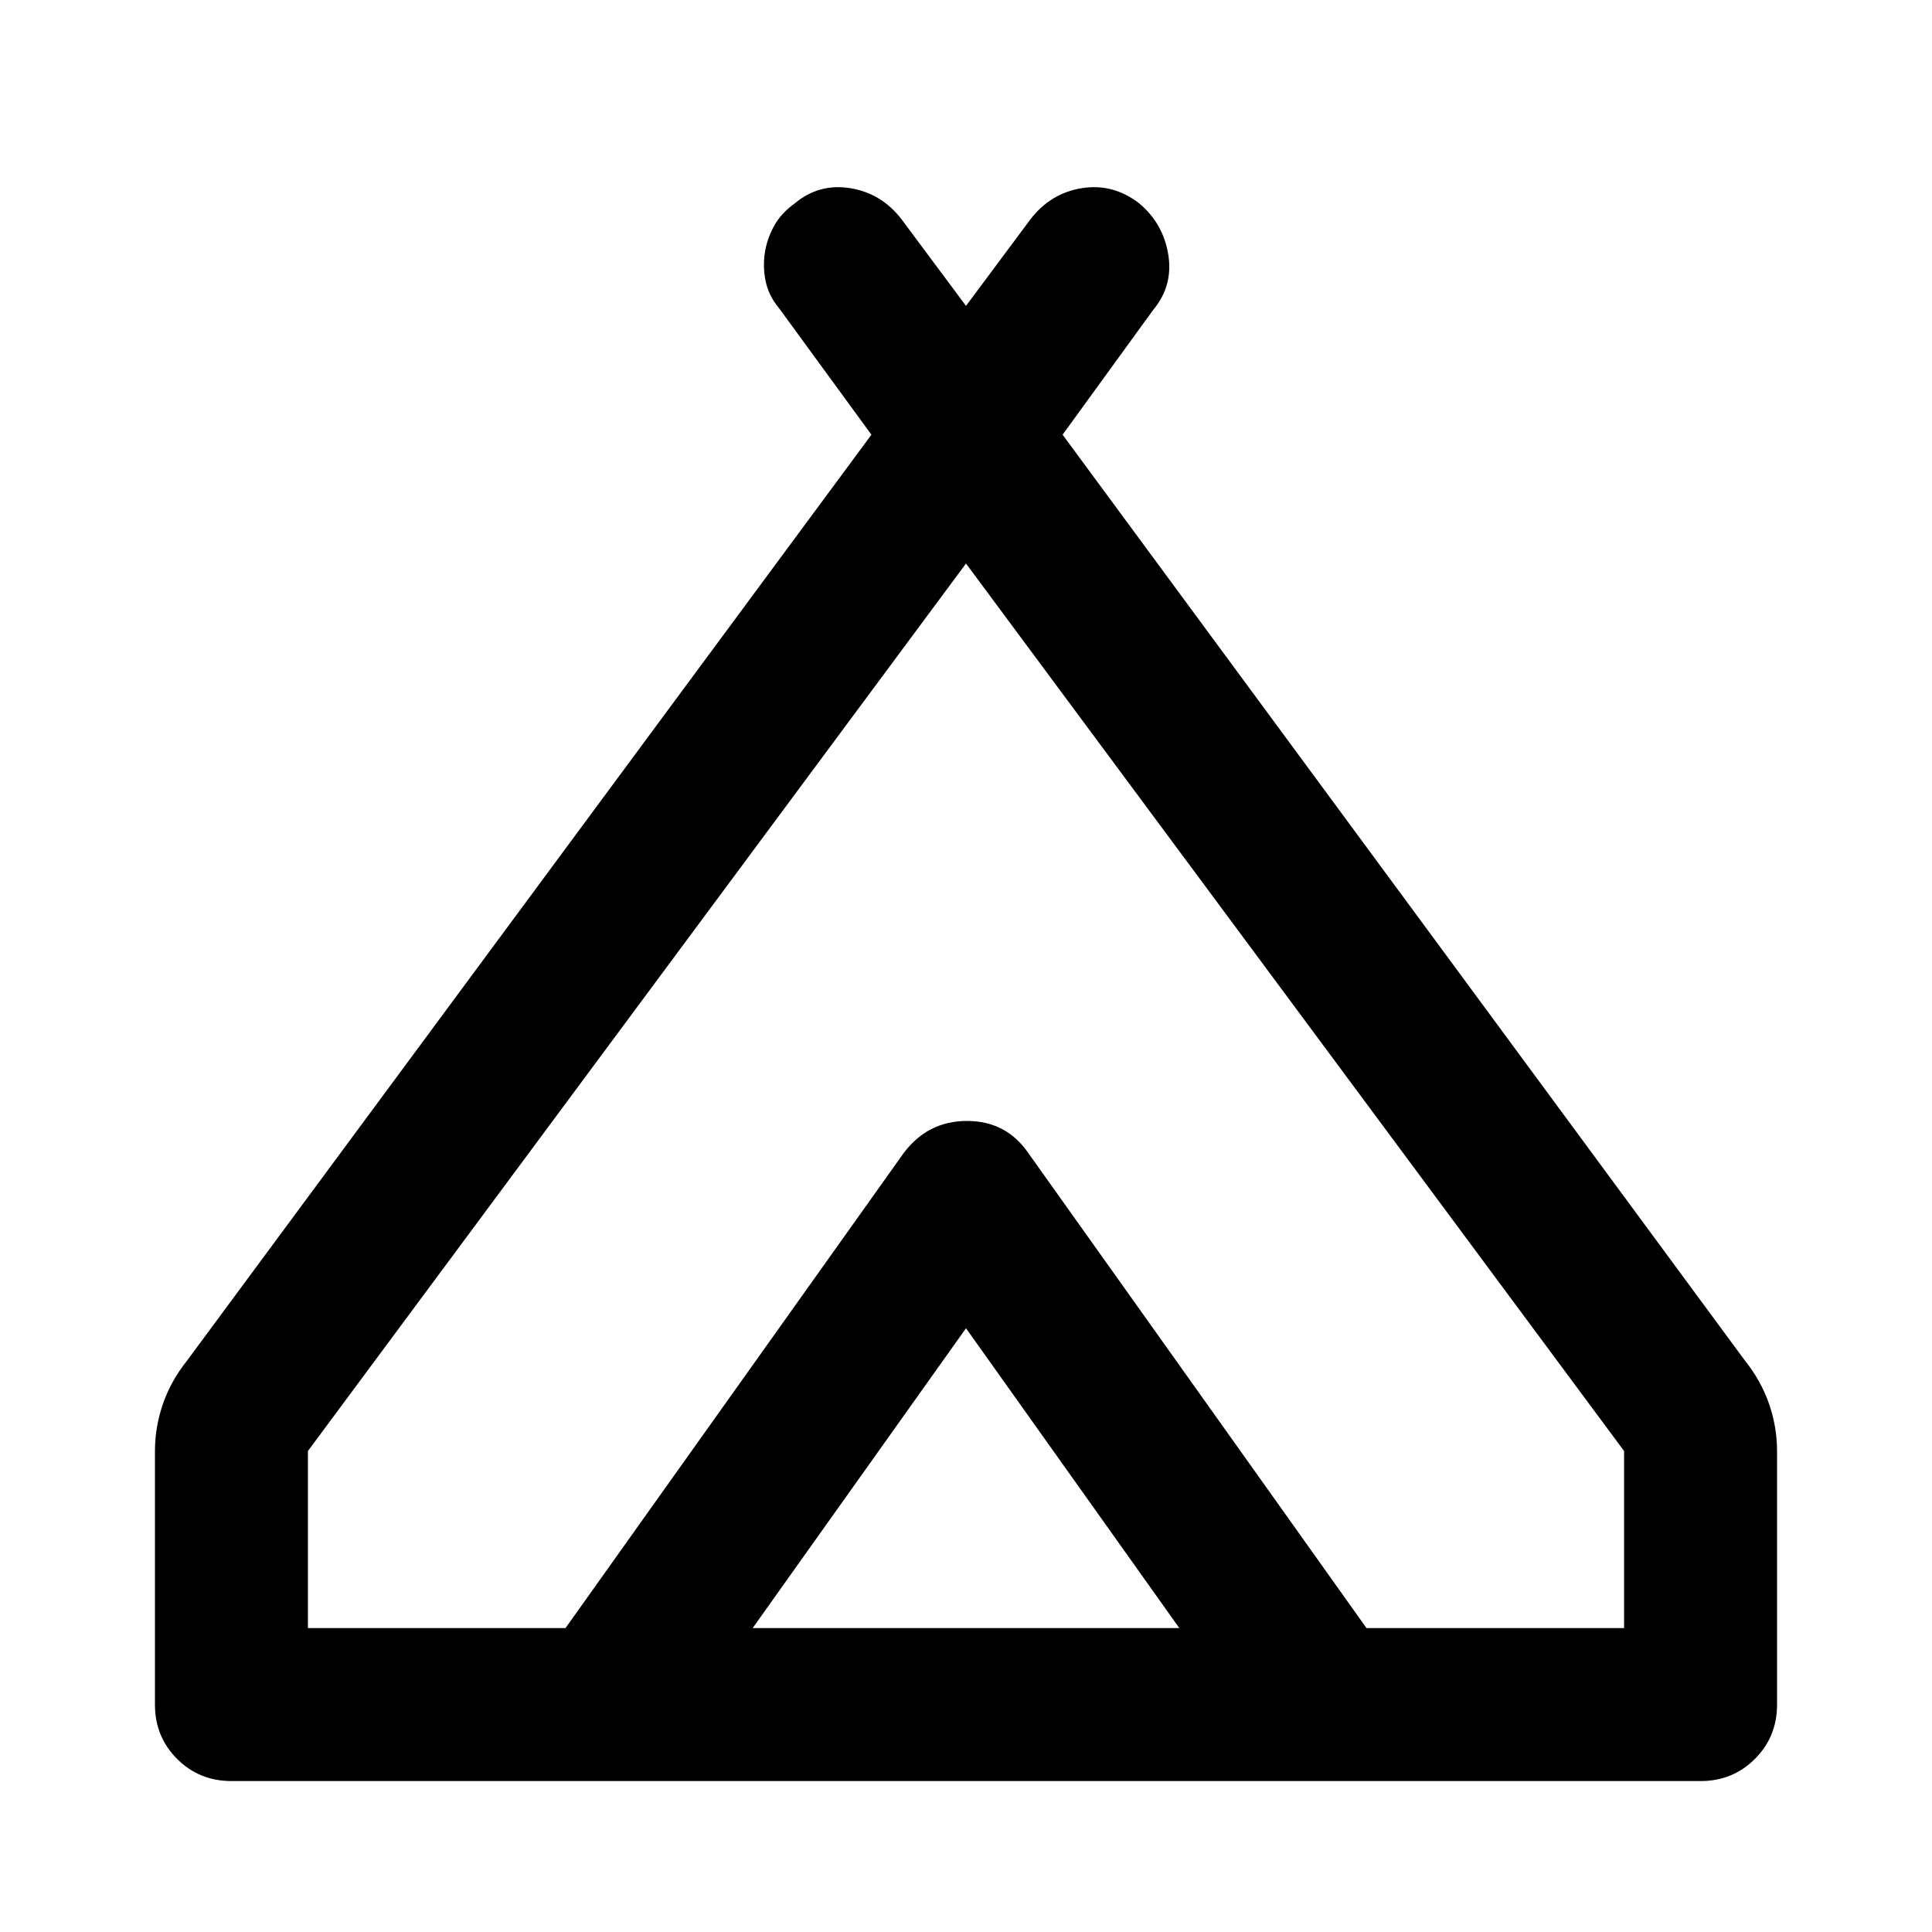 <svg xmlns="http://www.w3.org/2000/svg" height="40" width="40"><path d="M3.208 35.292v-5.25q0-.5.167-.98.167-.479.5-.895L18.042 9l-1.917-2.625q-.208-.25-.271-.542-.062-.291-.021-.583.042-.292.188-.562.146-.271.437-.48.5-.416 1.146-.312.646.104 1.063.646L20 6.333l1.333-1.791q.417-.542 1.063-.646.646-.104 1.187.312.5.417.605 1.063.104.646-.313 1.146L22 9l14.125 19.167q.333.416.5.895.167.48.167.98v5.25q0 .666-.459 1.125-.458.458-1.125.458H4.792q-.667 0-1.125-.458-.459-.459-.459-1.125ZM20 11.667 6.375 30.042v3.666h5.333l7-9.833q.5-.667 1.292-.667t1.292.667l7 9.833h5.333v-3.666Zm-4.417 22.041h8.834L20 27.5Zm5.709-9.833 7 9.833-7-9.833q-.5-.667-1.292-.667t-1.292.667l-7 9.833 7-9.833q.5-.667 1.313-.667.812 0 1.271.667Z"/></svg>
